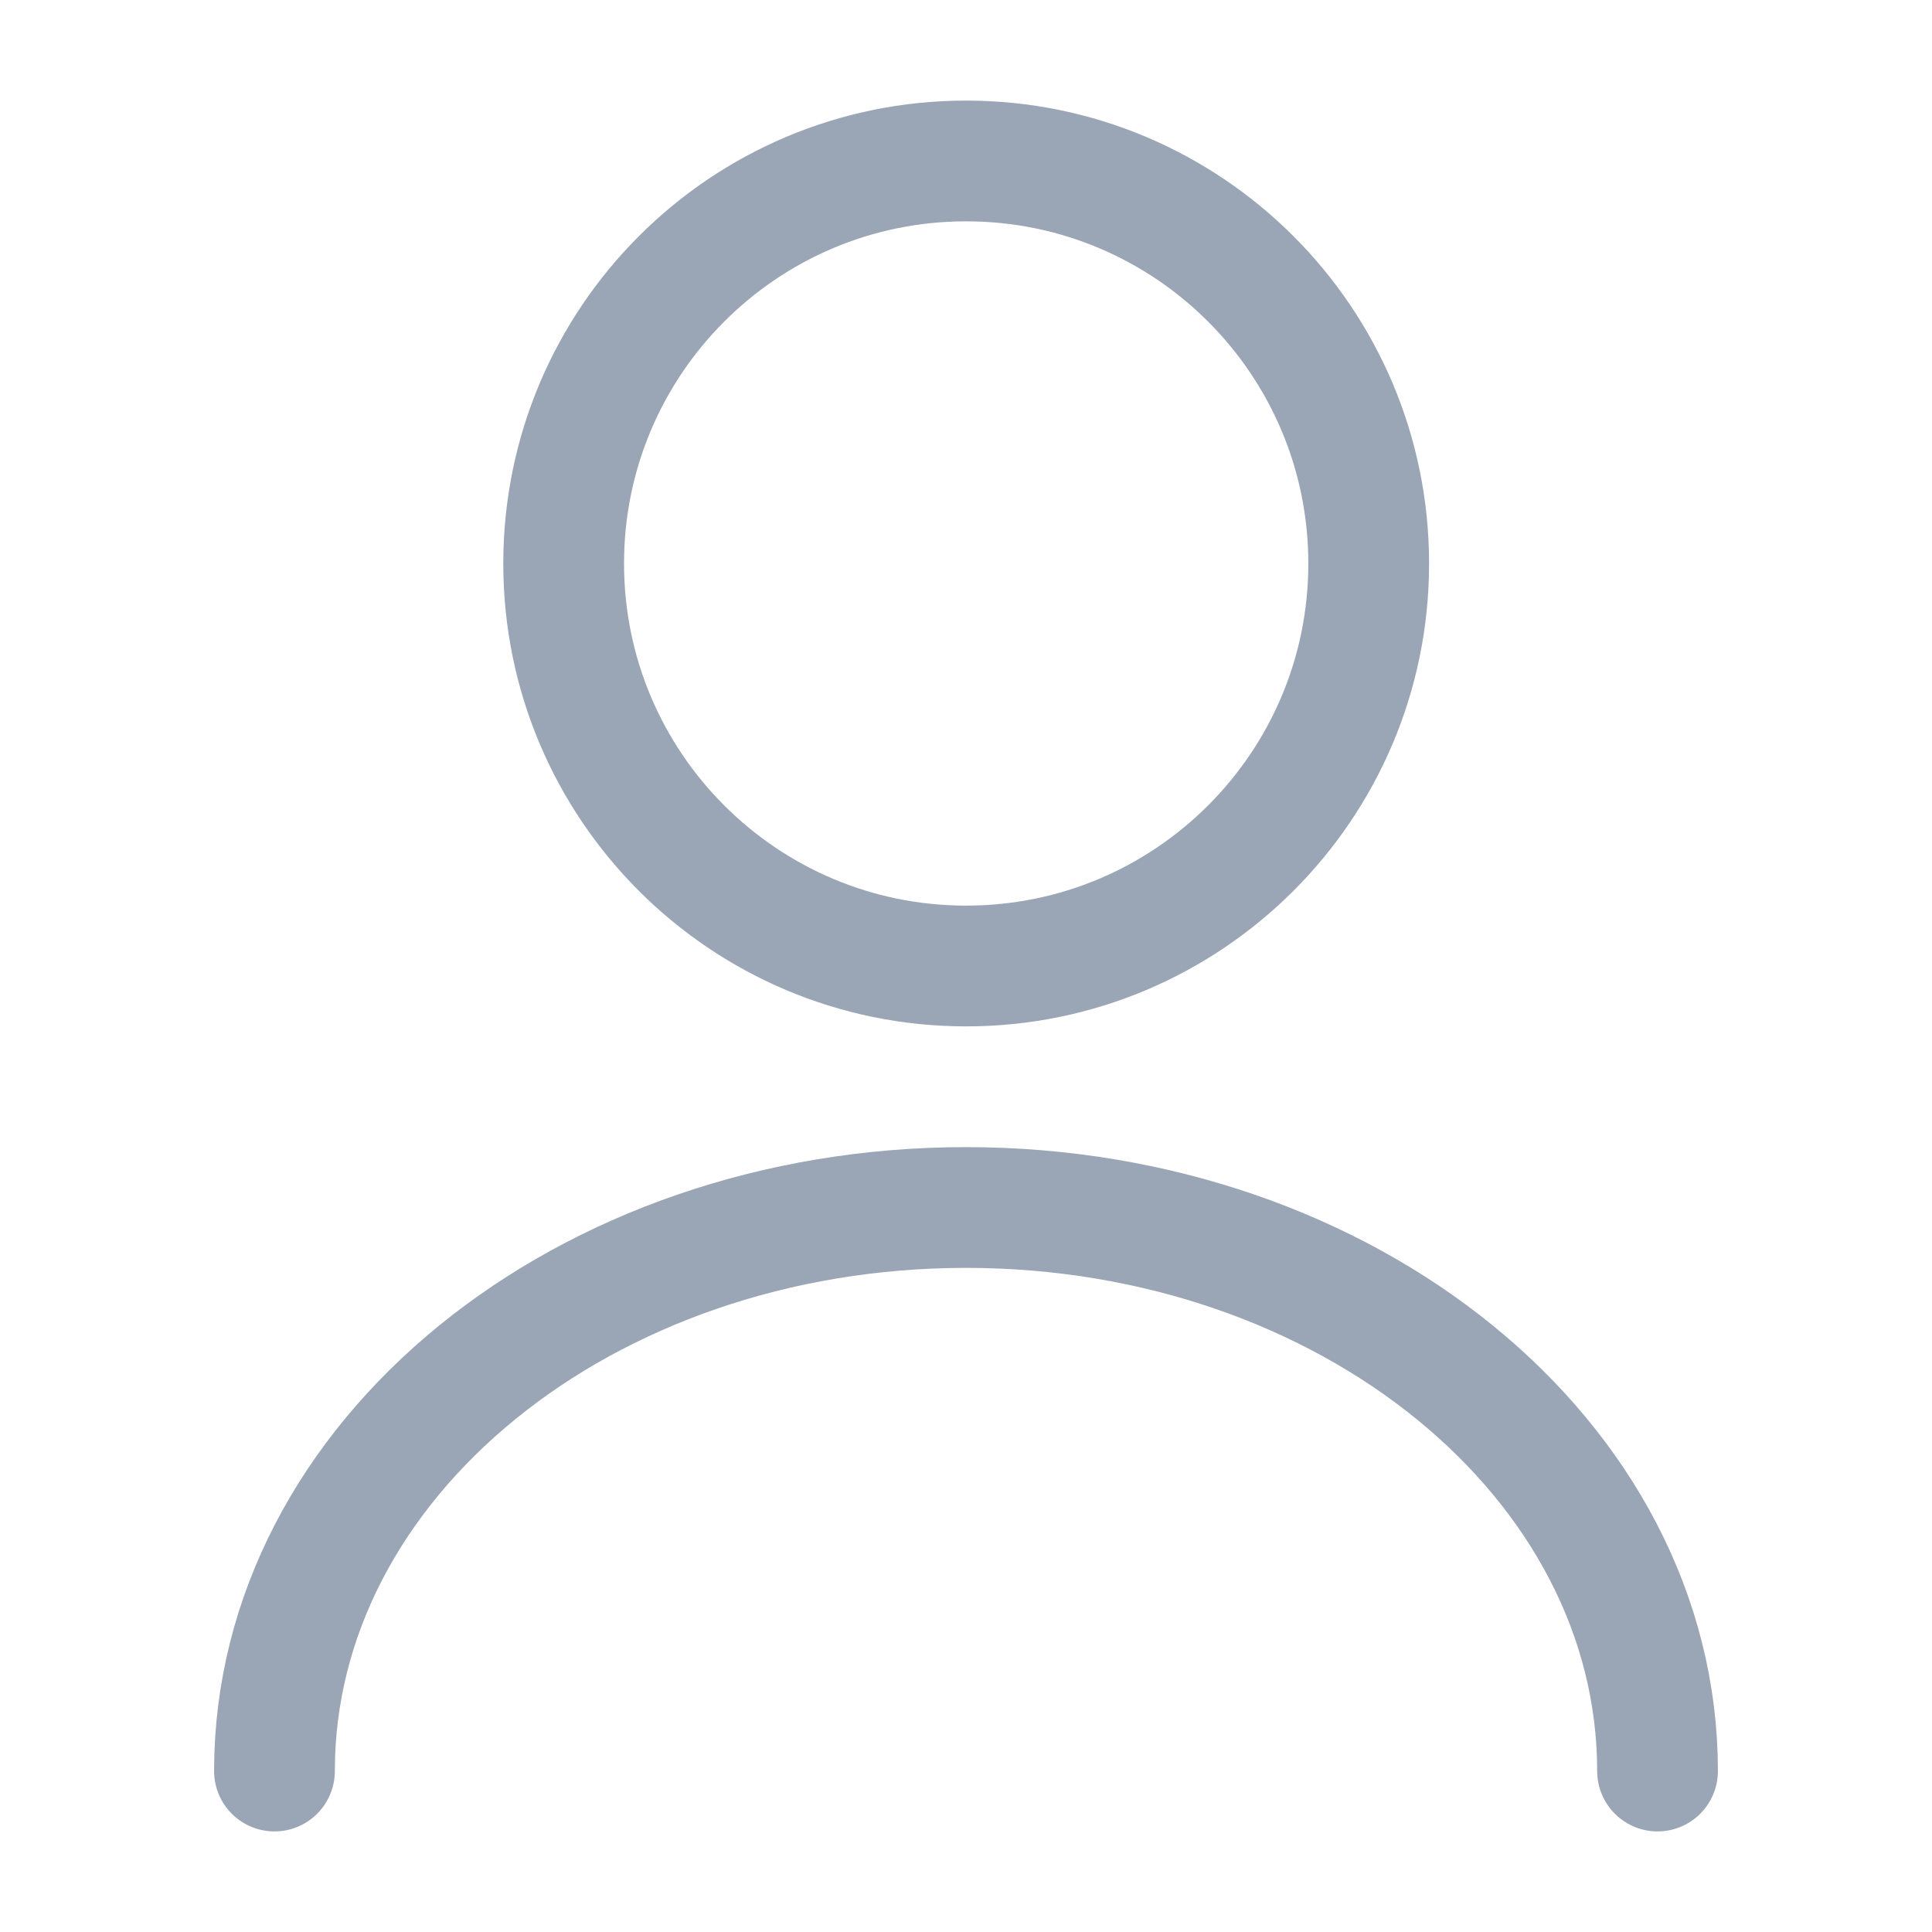 <svg width="16" height="16" viewBox="0 0 16 16" fill="none" xmlns="http://www.w3.org/2000/svg">
<path d="M8.001 8C9.842 8 11.335 6.508 11.335 4.667C11.335 2.826 9.842 1.333 8.001 1.333C6.16 1.333 4.668 2.826 4.668 4.667C4.668 6.508 6.16 8 8.001 8Z" stroke="#9AA6B5" stroke-linecap="round" stroke-linejoin="round"/>
<path d="M13.727 14.667C13.727 12.087 11.16 10 8 10C4.84 10 2.273 12.087 2.273 14.667" stroke="#9AA6B5" stroke-linecap="round" stroke-linejoin="round"/>
</svg>
